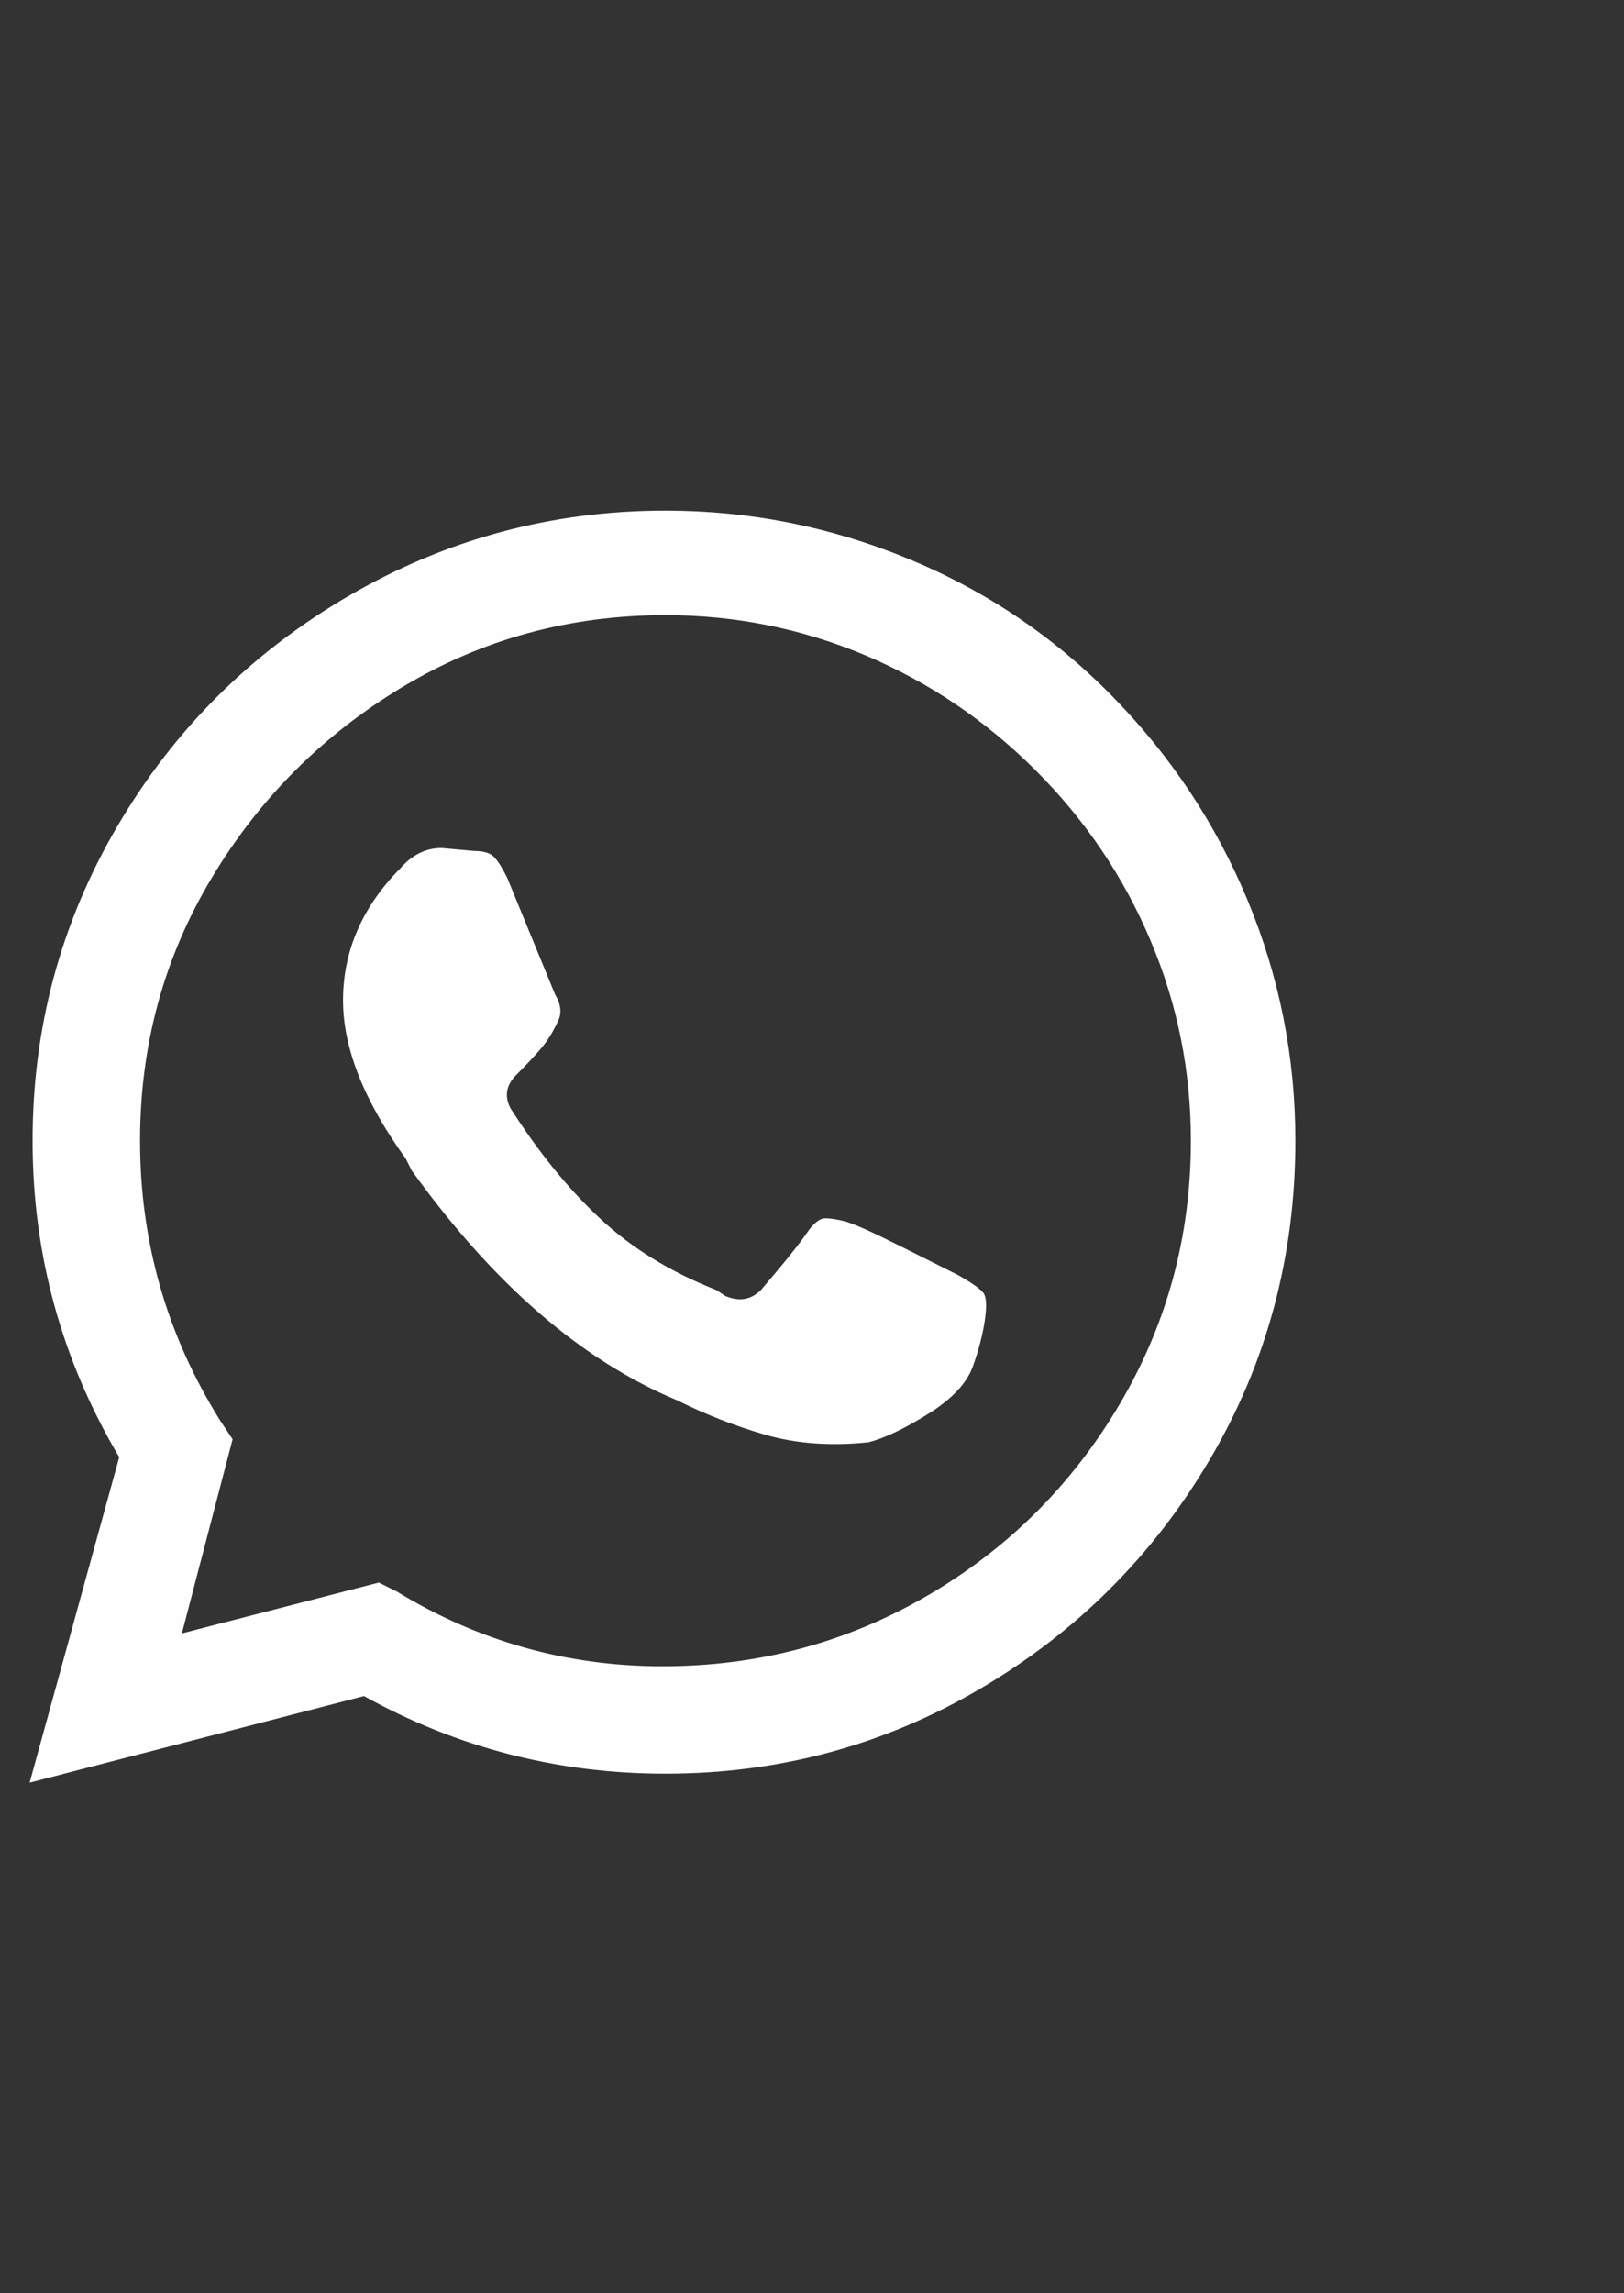 <svg width="17" height="24" viewBox="0 0 17 24" fill="none" xmlns="http://www.w3.org/2000/svg">
<rect x="0" y="0" width="17" height="24" fill="#333333" stroke="none"/>
<g id="Icon" clip-path="url(#clip0_1_23)">
<path id="Vector" d="M6.966 5.344C5.779 5.344 4.675 5.641 3.654 6.234C2.633 6.828 1.826 7.63 1.232 8.641C0.638 9.651 0.341 10.75 0.341 11.938C0.341 13.125 0.643 14.229 1.248 15.25L0.31 18.656L3.81 17.75C4.789 18.292 5.841 18.562 6.966 18.562C8.154 18.562 9.253 18.266 10.263 17.672C11.274 17.078 12.076 16.276 12.669 15.266C13.263 14.255 13.56 13.146 13.56 11.938C13.56 11.062 13.393 10.224 13.06 9.422C12.727 8.62 12.253 7.906 11.638 7.281C11.024 6.656 10.31 6.177 9.498 5.844C8.685 5.51 7.841 5.344 6.966 5.344ZM6.966 6.438C7.695 6.438 8.393 6.578 9.06 6.859C9.727 7.141 10.32 7.542 10.841 8.062C11.362 8.583 11.763 9.177 12.044 9.844C12.326 10.51 12.466 11.208 12.466 11.938C12.466 12.938 12.216 13.859 11.716 14.703C11.216 15.547 10.544 16.213 9.701 16.703C8.857 17.193 7.935 17.438 6.935 17.438C5.935 17.438 5.008 17.177 4.154 16.656L3.966 16.562L1.904 17.094L2.435 15.062L2.31 14.875C1.748 13.979 1.466 13 1.466 11.938C1.466 10.938 1.716 10.021 2.216 9.188C2.716 8.354 3.383 7.688 4.216 7.188C5.05 6.688 5.966 6.438 6.966 6.438ZM4.622 8.875C4.456 8.875 4.31 8.948 4.185 9.094L4.154 9.125C3.779 9.521 3.591 9.969 3.591 10.469C3.591 10.969 3.81 11.521 4.247 12.125L4.31 12.25C5.164 13.438 6.091 14.24 7.091 14.656C7.383 14.802 7.69 14.922 8.013 15.016C8.336 15.109 8.695 15.135 9.091 15.094C9.258 15.052 9.466 14.953 9.716 14.797C9.966 14.641 10.123 14.474 10.185 14.297C10.248 14.12 10.289 13.958 10.31 13.812C10.331 13.667 10.326 13.573 10.294 13.531C10.263 13.49 10.175 13.427 10.029 13.344L9.404 13.031C9.112 12.885 8.925 12.802 8.841 12.781C8.758 12.76 8.69 12.75 8.638 12.75C8.586 12.75 8.529 12.792 8.466 12.875C8.383 13 8.216 13.208 7.966 13.5C7.862 13.604 7.737 13.625 7.591 13.562L7.497 13.5C7.018 13.312 6.612 13.062 6.279 12.75C5.945 12.438 5.633 12.052 5.341 11.594C5.279 11.469 5.3 11.354 5.404 11.25C5.508 11.146 5.591 11.057 5.654 10.984C5.716 10.912 5.768 10.833 5.81 10.75L5.841 10.688C5.883 10.604 5.872 10.51 5.81 10.406L5.31 9.188C5.247 9.062 5.195 8.984 5.154 8.953C5.112 8.922 5.05 8.906 4.966 8.906L4.622 8.875Z" fill="white" fill-opacity="0.996"/>
</g>
<defs>
<clipPath id="clip0_1_23">
<rect width="16" height="24" fill="white" transform="matrix(1 0 0 -1 0.31 24)"/>
</clipPath>
</defs>
</svg>
